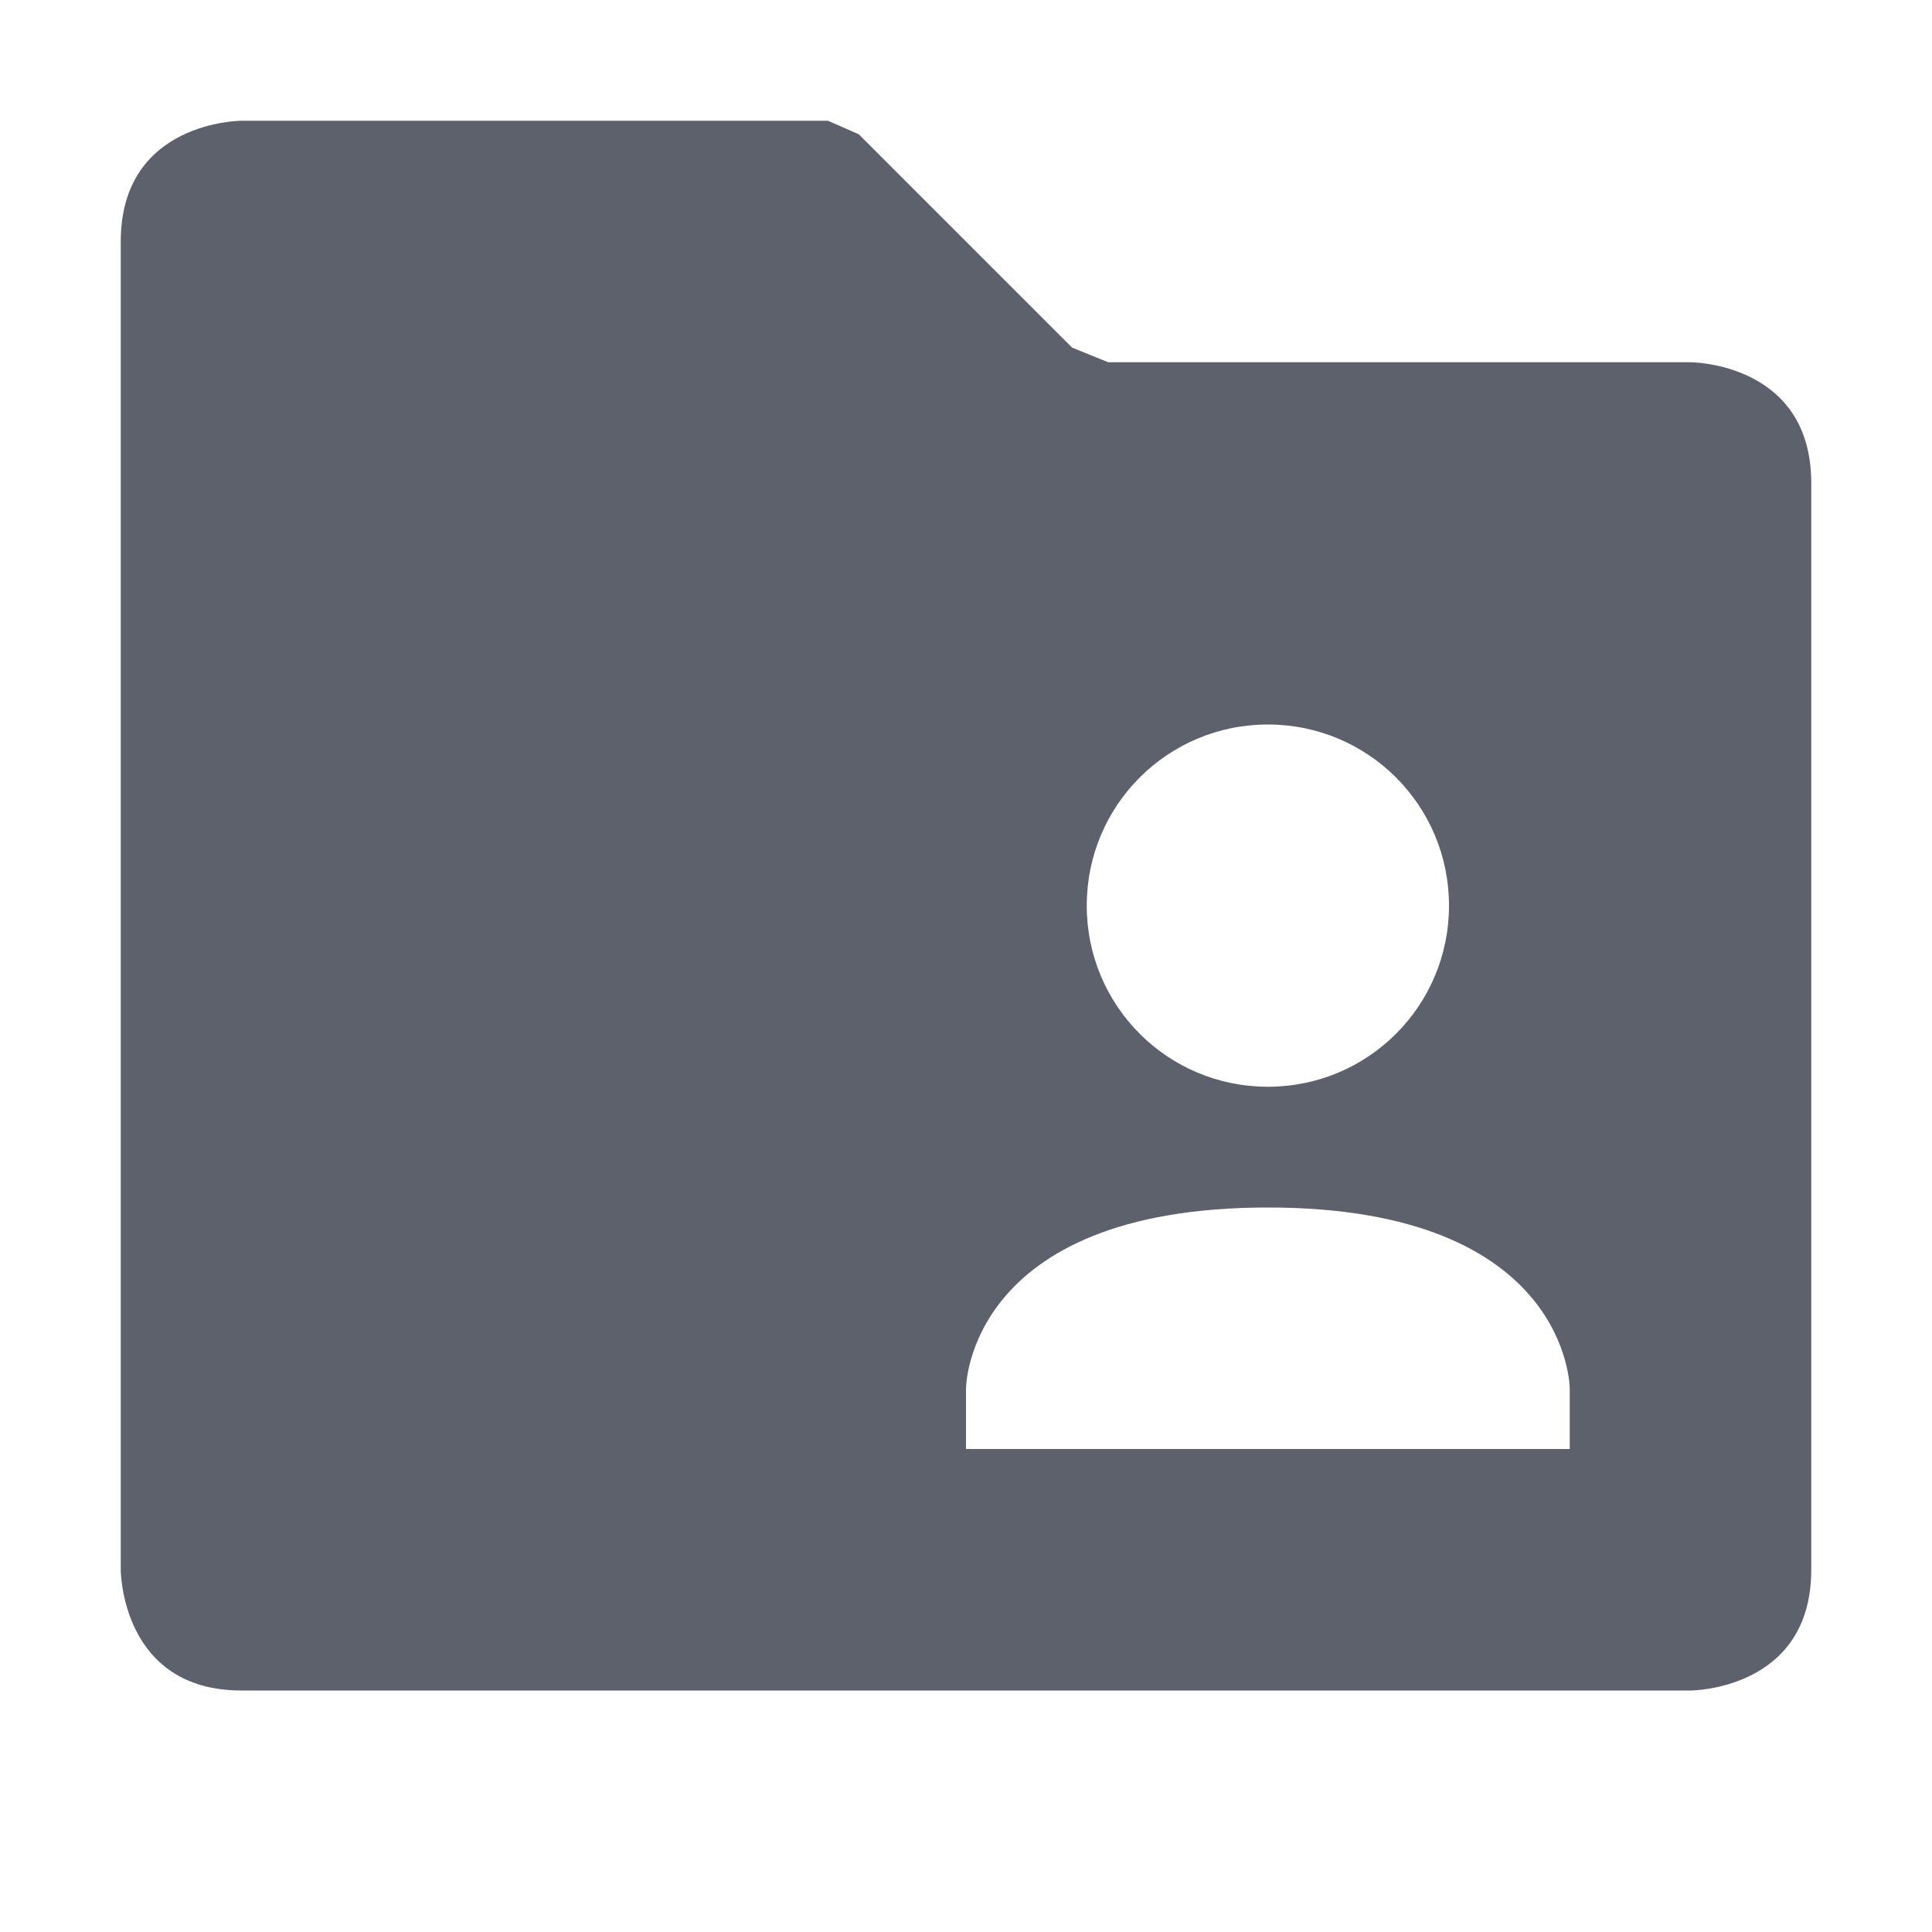 <?xml version="1.0" encoding="UTF-8" standalone="no"?>
<svg
   width="16"
   height="16"
   version="1.1"
   id="svg2274803"
   sodipodi:docname="folder-publicshare-symbolic.svg"
   inkscape:version="1.1.2 (0a00cf5339, 2022-02-04)"
   xmlns:inkscape="http://www.inkscape.org/namespaces/inkscape"
   xmlns:sodipodi="http://sodipodi.sourceforge.net/DTD/sodipodi-0.dtd"
   xmlns="http://www.w3.org/2000/svg"
   xmlns:svg="http://www.w3.org/2000/svg">
  <defs
     id="defs2274807" />
  <sodipodi:namedview
     id="namedview2274805"
     pagecolor="#ffffff"
     bordercolor="#666666"
     borderopacity="1.0"
     inkscape:pageshadow="2"
     inkscape:pageopacity="0.0"
     inkscape:pagecheckerboard="0"
     showgrid="false"
     inkscape:zoom="51.6875"
     inkscape:cx="7.9903265"
     inkscape:cy="8"
     inkscape:window-width="1920"
     inkscape:window-height="1051"
     inkscape:window-x="0"
     inkscape:window-y="29"
     inkscape:window-maximized="1"
     inkscape:current-layer="svg2274803" />
  <path
     style="fill:#5c616c"
     d="M 2,1 C 2,1 1,1 1,2 v 11 c 0,0 0,1 1,1 h 12 c 0,0 1,0 1,-1 V 4 C 15,3 14,3 14,3 H 9.178 V 3 L 8.879,2.879 7.112,1.112 v 0 L 6.857,1 Z m 8.5,5 C 11.33,6 12,6.67 12,7.5 12,8.33 11.33,9 10.5,9 9.67,9 9,8.33 9,7.5 9,6.67 9.67,6 10.5,6 Z m 0,4 C 13,10 13,11.5 13,11.5 V 12 H 8 v -0.5 c 0,0 0,-1.5 2.5,-1.5 z"
     id="path2274801"
     sodipodi:nodetypes="cscscssccccccccssssssccccs" />
</svg>
